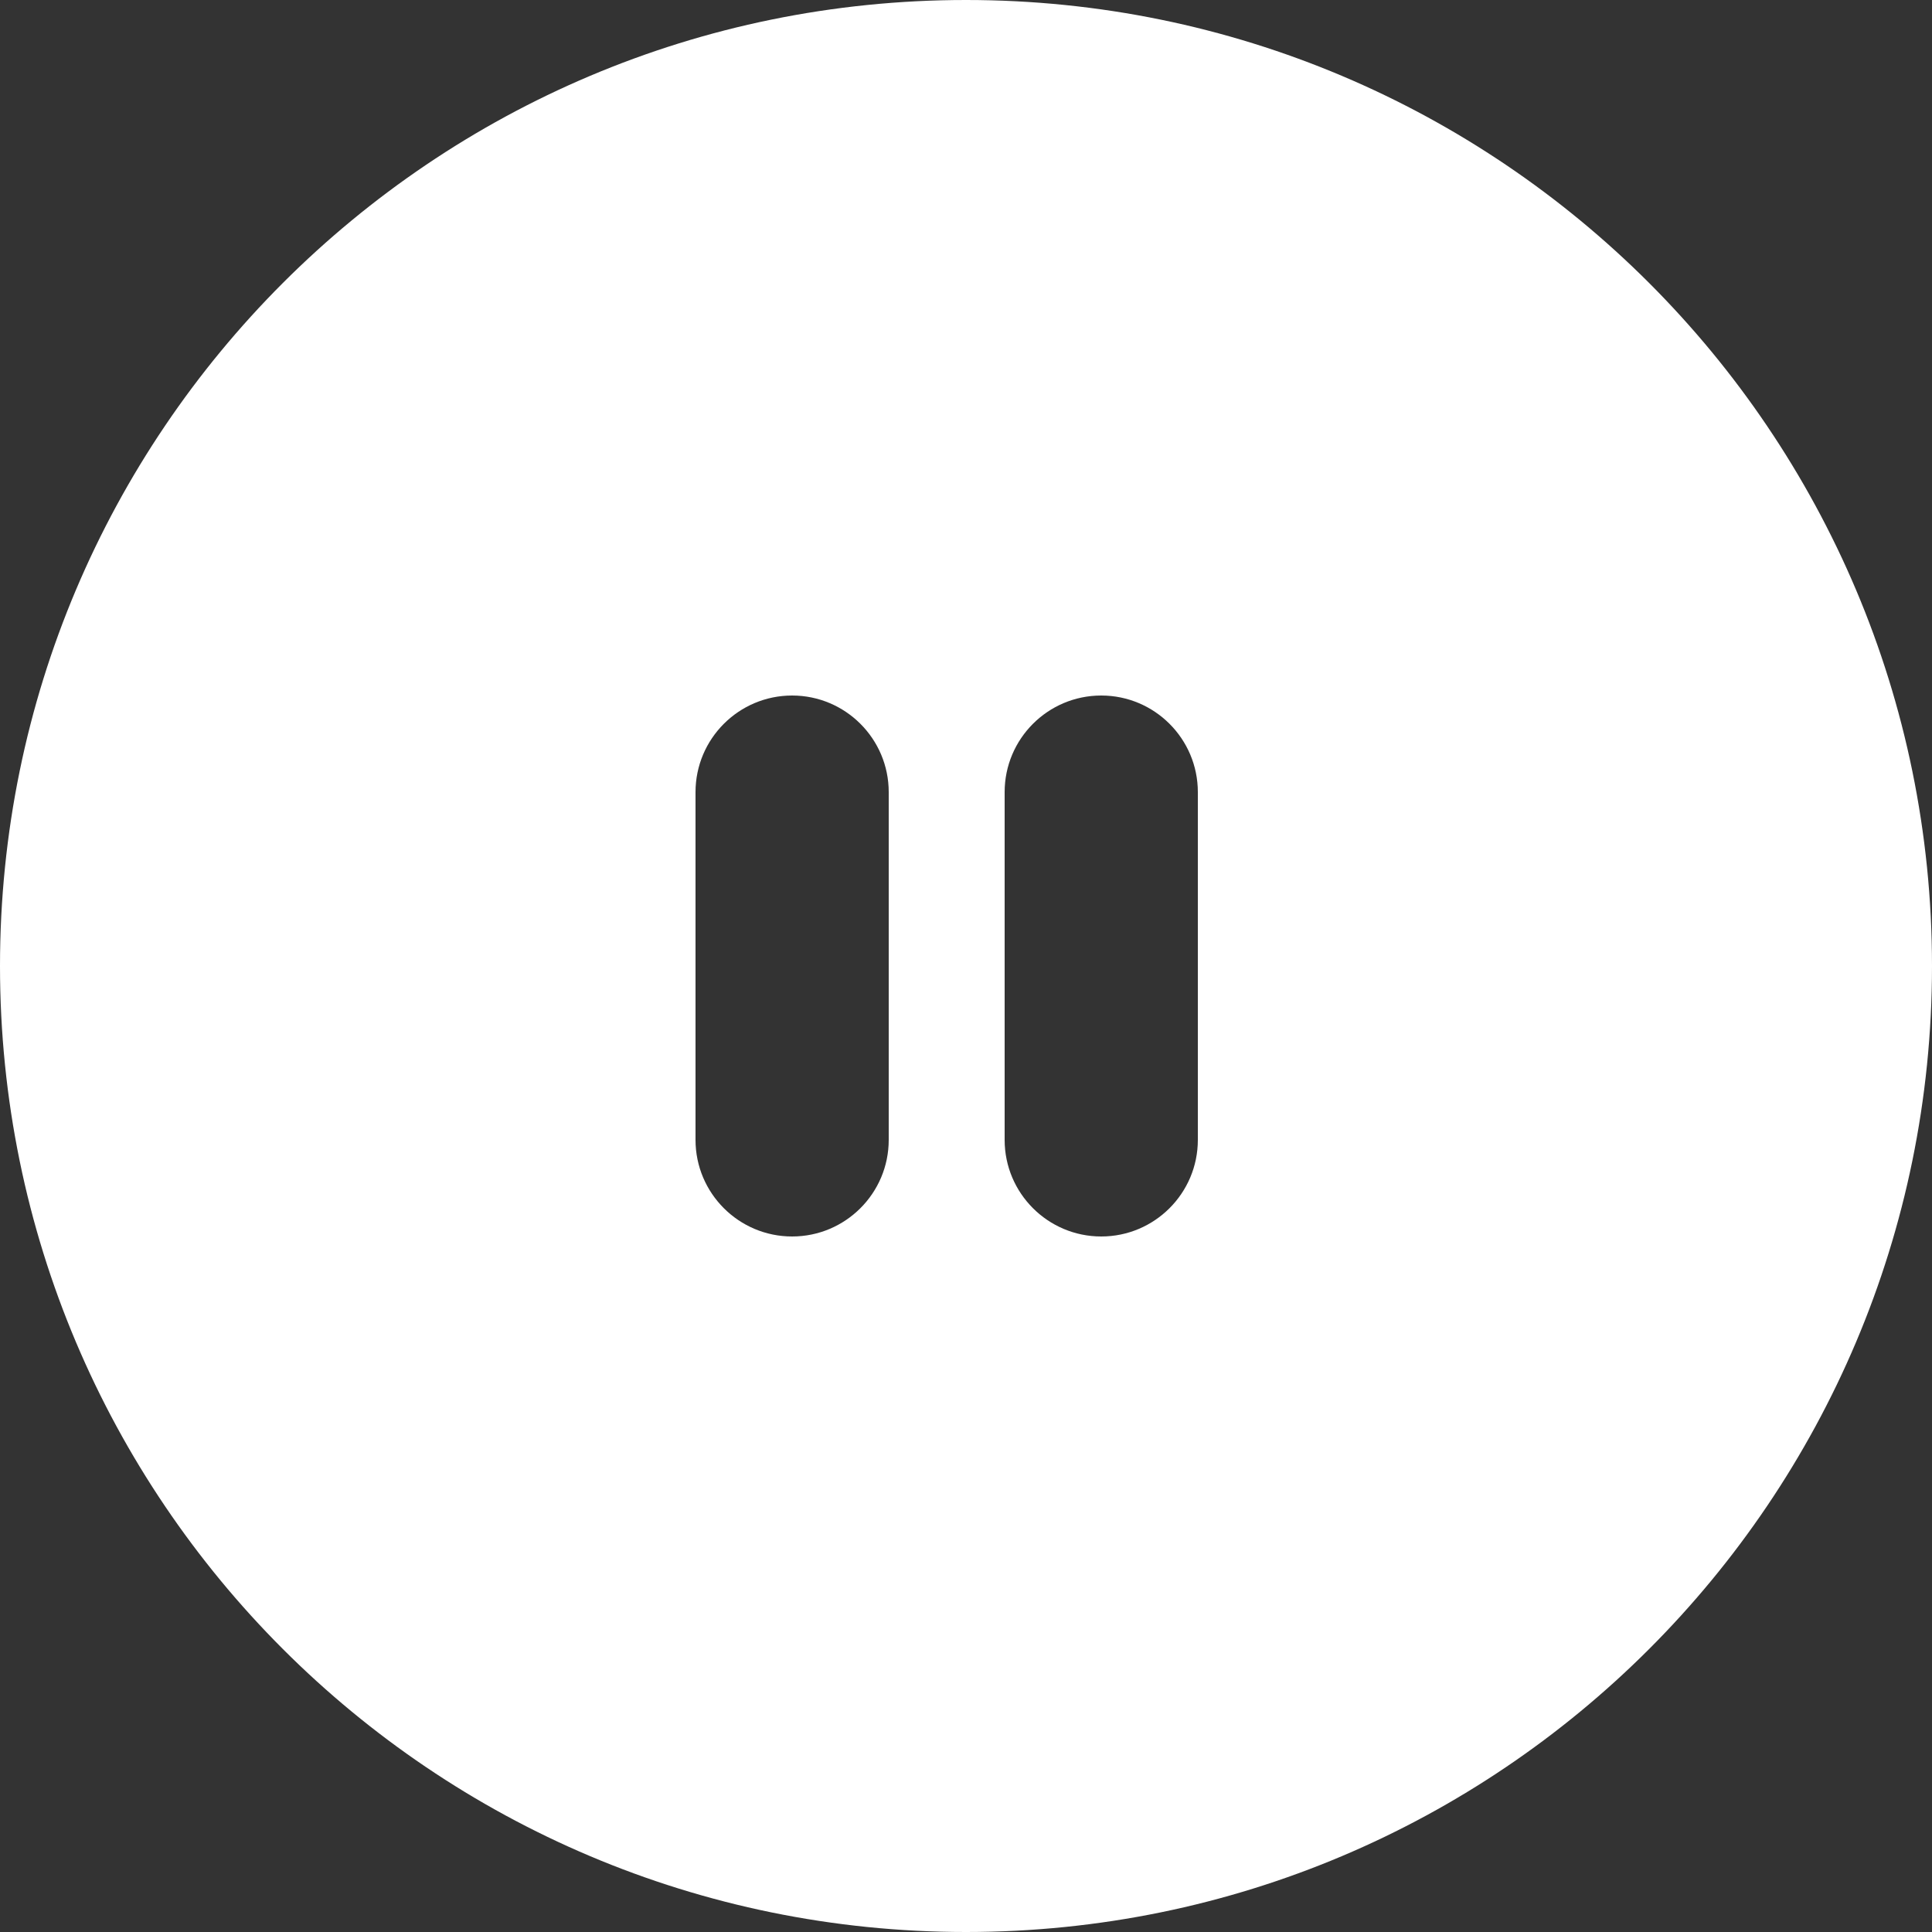 <?xml version="1.0" encoding="UTF-8"?>
<svg width="25px" height="25px" viewBox="0 0 25 25" version="1.1" xmlns="http://www.w3.org/2000/svg" xmlns:xlink="http://www.w3.org/1999/xlink">
    <rect x="0" y="0" width="25" height="25" fill="#333333" stroke="none"/>
    <!-- Generator: Sketch 48.2 (47327) - http://www.bohemiancoding.com/sketch -->
    <title>Oval 2</title>
    <desc>Created with Sketch.</desc>
    <defs></defs>
    <g id="pause" stroke="none" stroke-width="1" fill="none" fill-rule="evenodd">
        <path d="M12.5,25 C5.596,25 0,19.404 0,12.5 C0,5.596 5.596,0 12.5,0 C19.404,0 25,5.596 25,12.5 C25,19.404 19.404,25 12.5,25 Z M10.25,9 C9.56,9 9,9.56 9,10.25 L9,14.75 C9,15.44 9.56,16 10.25,16 C10.94,16 11.5,15.44 11.5,14.75 L11.5,10.25 C11.5,9.56 10.94,9 10.25,9 Z M14.25,9 C13.56,9 13,9.56 13,10.25 L13,14.75 C13,15.44 13.56,16 14.25,16 C14.94,16 15.5,15.44 15.5,14.75 L15.5,10.25 C15.5,9.56 14.94,9 14.25,9 Z" id="Oval-2" fill="#FFFFFF"></path>
    </g>
</svg>